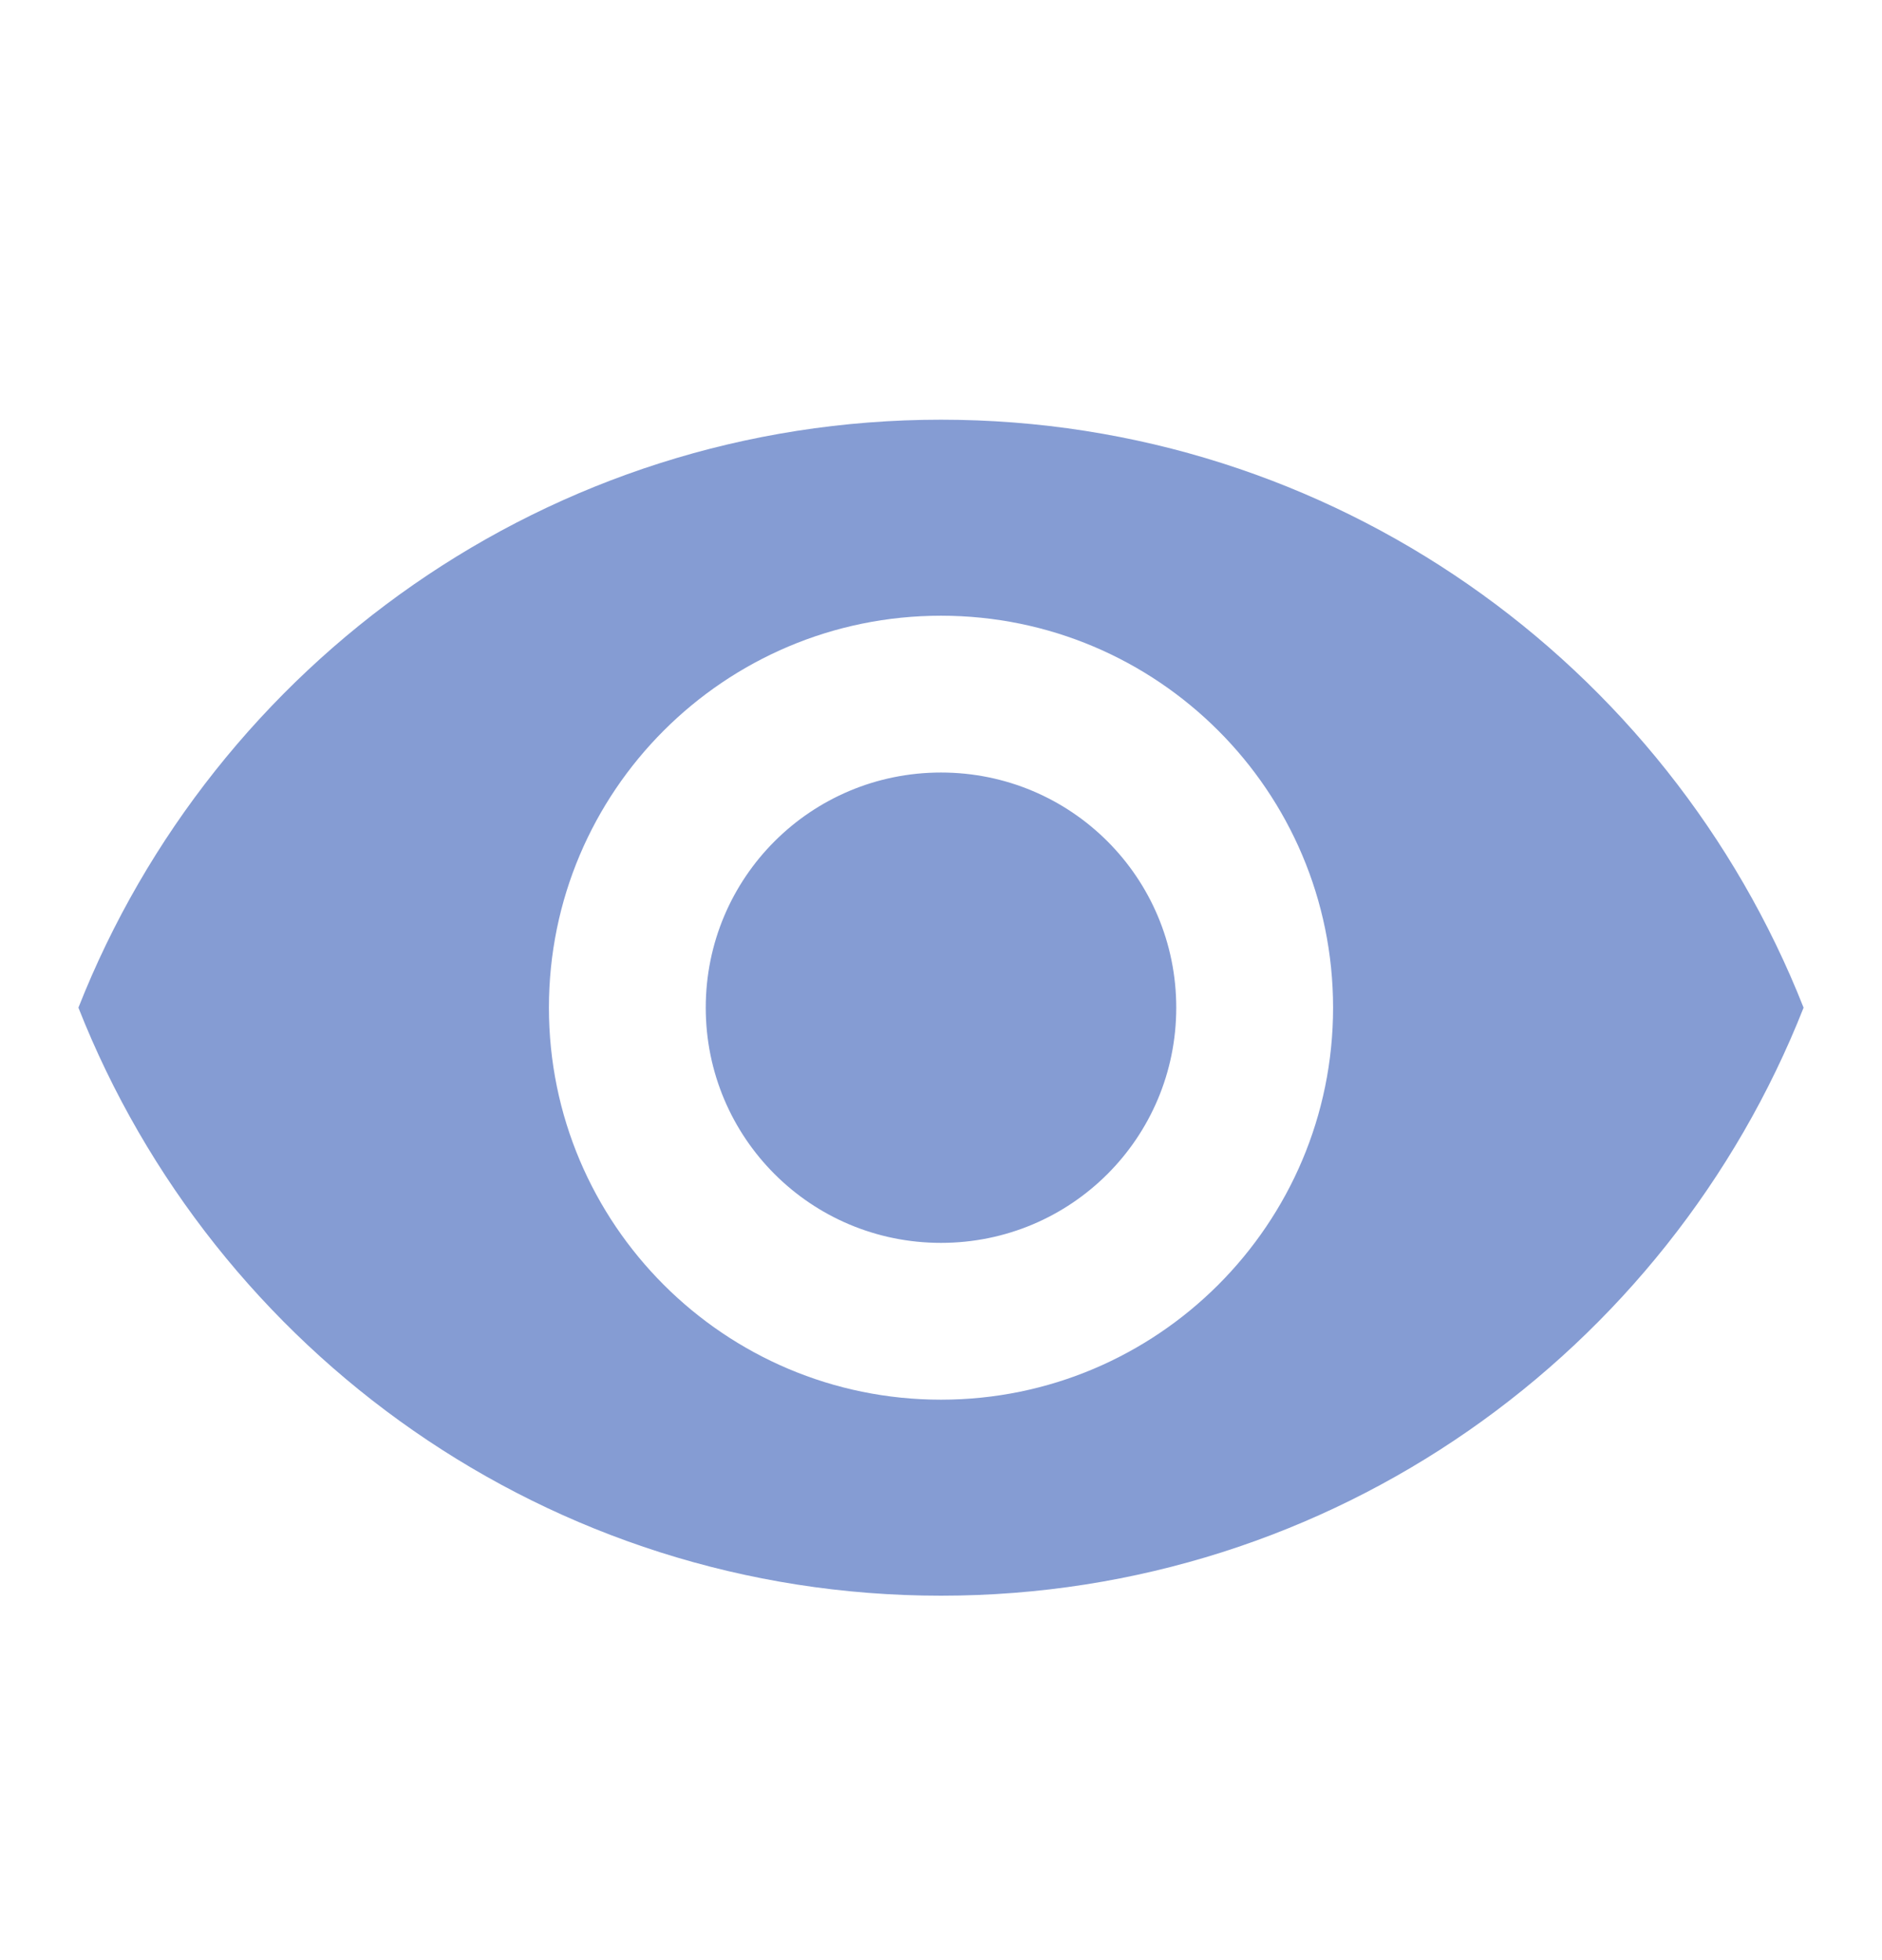 <svg width="24" height="25" viewBox="0 0 24 25" fill="none" xmlns="http://www.w3.org/2000/svg">
<path d="M12 5.353C7 5.353 2.73 8.463 1 12.852C2.73 17.242 7 20.352 12 20.352C17 20.352 21.27 17.242 23 12.852C21.27 8.463 17 5.353 12 5.353ZM12 17.852C9.24 17.852 7 15.613 7 12.852C7 10.092 9.24 7.853 12 7.853C14.76 7.853 17 10.092 17 12.852C17 15.613 14.76 17.852 12 17.852ZM12 9.853C10.34 9.853 9 11.193 9 12.852C9 14.512 10.34 15.852 12 15.852C13.66 15.852 15 14.512 15 12.852C15 11.193 13.66 9.853 12 9.853Z" fill="#859CD3"/>
</svg>
